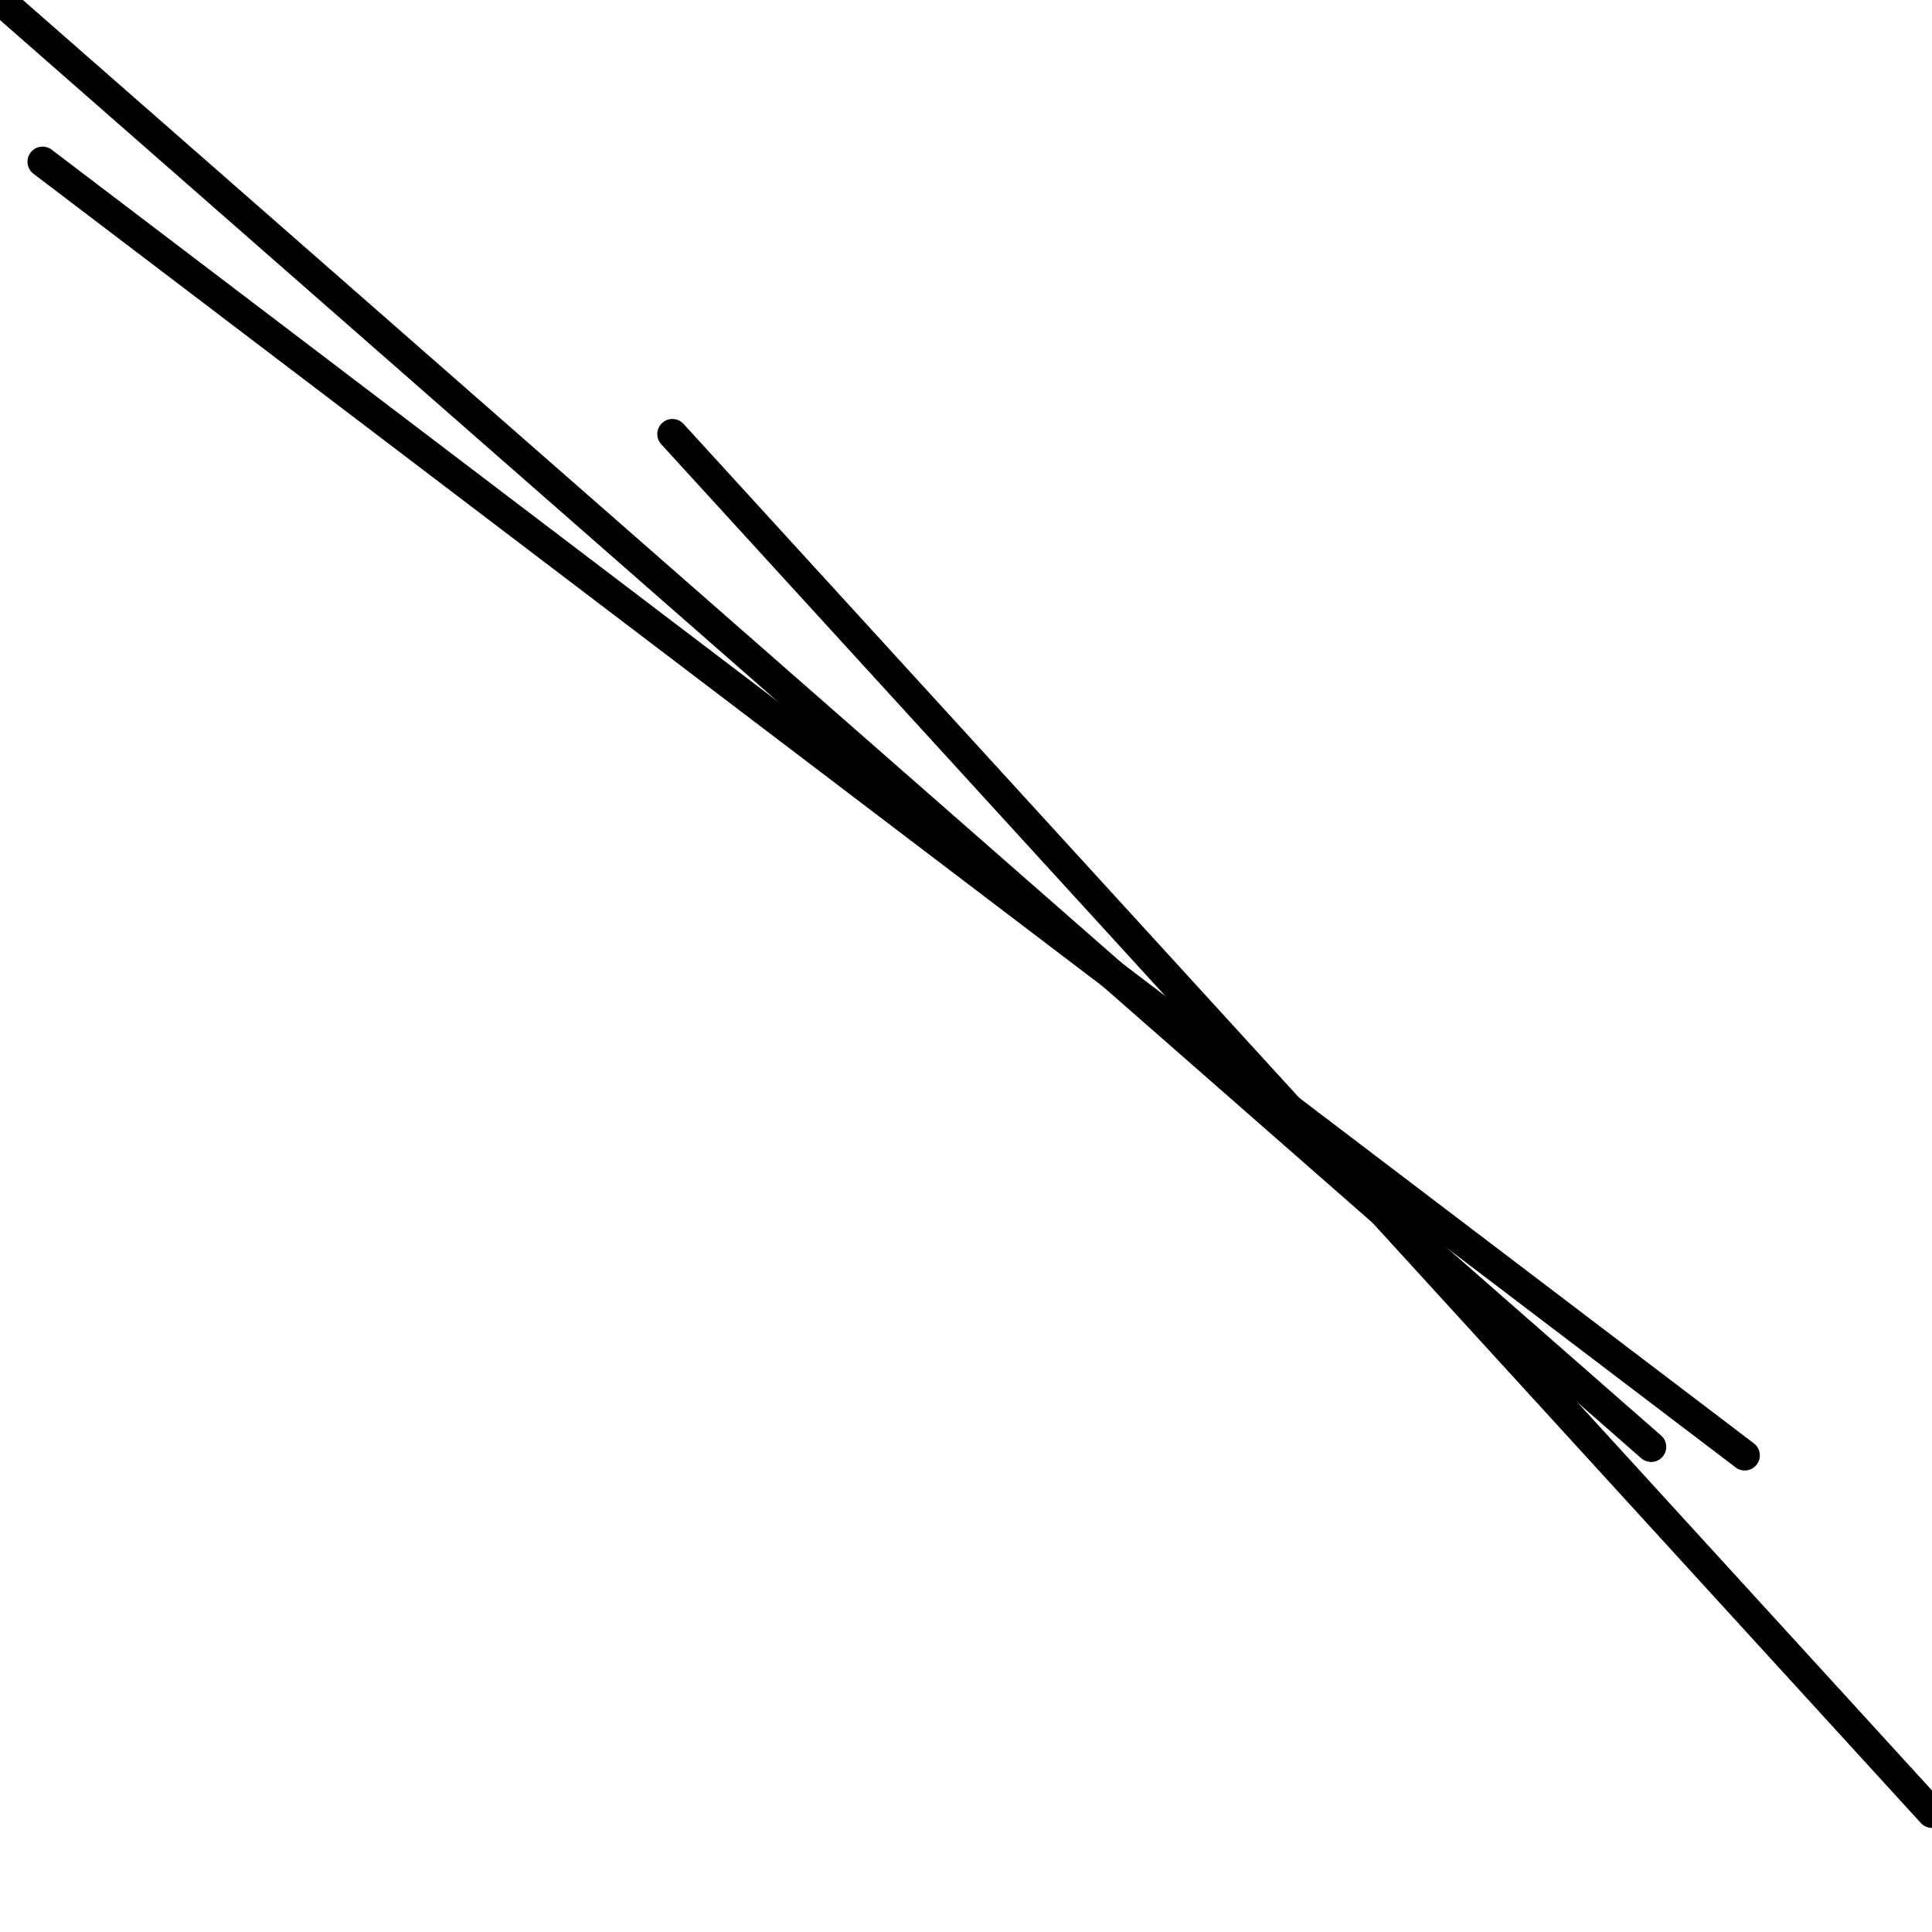<?xml version="1.0" encoding="utf-8" ?>
<svg baseProfile="full" height="256" version="1.1" width="256" xmlns="http://www.w3.org/2000/svg" xmlns:ev="http://www.w3.org/2001/xml-events" xmlns:xlink="http://www.w3.org/1999/xlink"><defs /><polyline fill="none" points="218.784,191.718 0.0,0.0" stroke="black" stroke-linecap="round" stroke-width="4" /><polyline fill="none" points="231.189,192.846 5.639,21.427" stroke="black" stroke-linecap="round" stroke-width="4" /><polyline fill="none" points="89.093,57.515 256.0,240.211" stroke="black" stroke-linecap="round" stroke-width="4" /></svg>